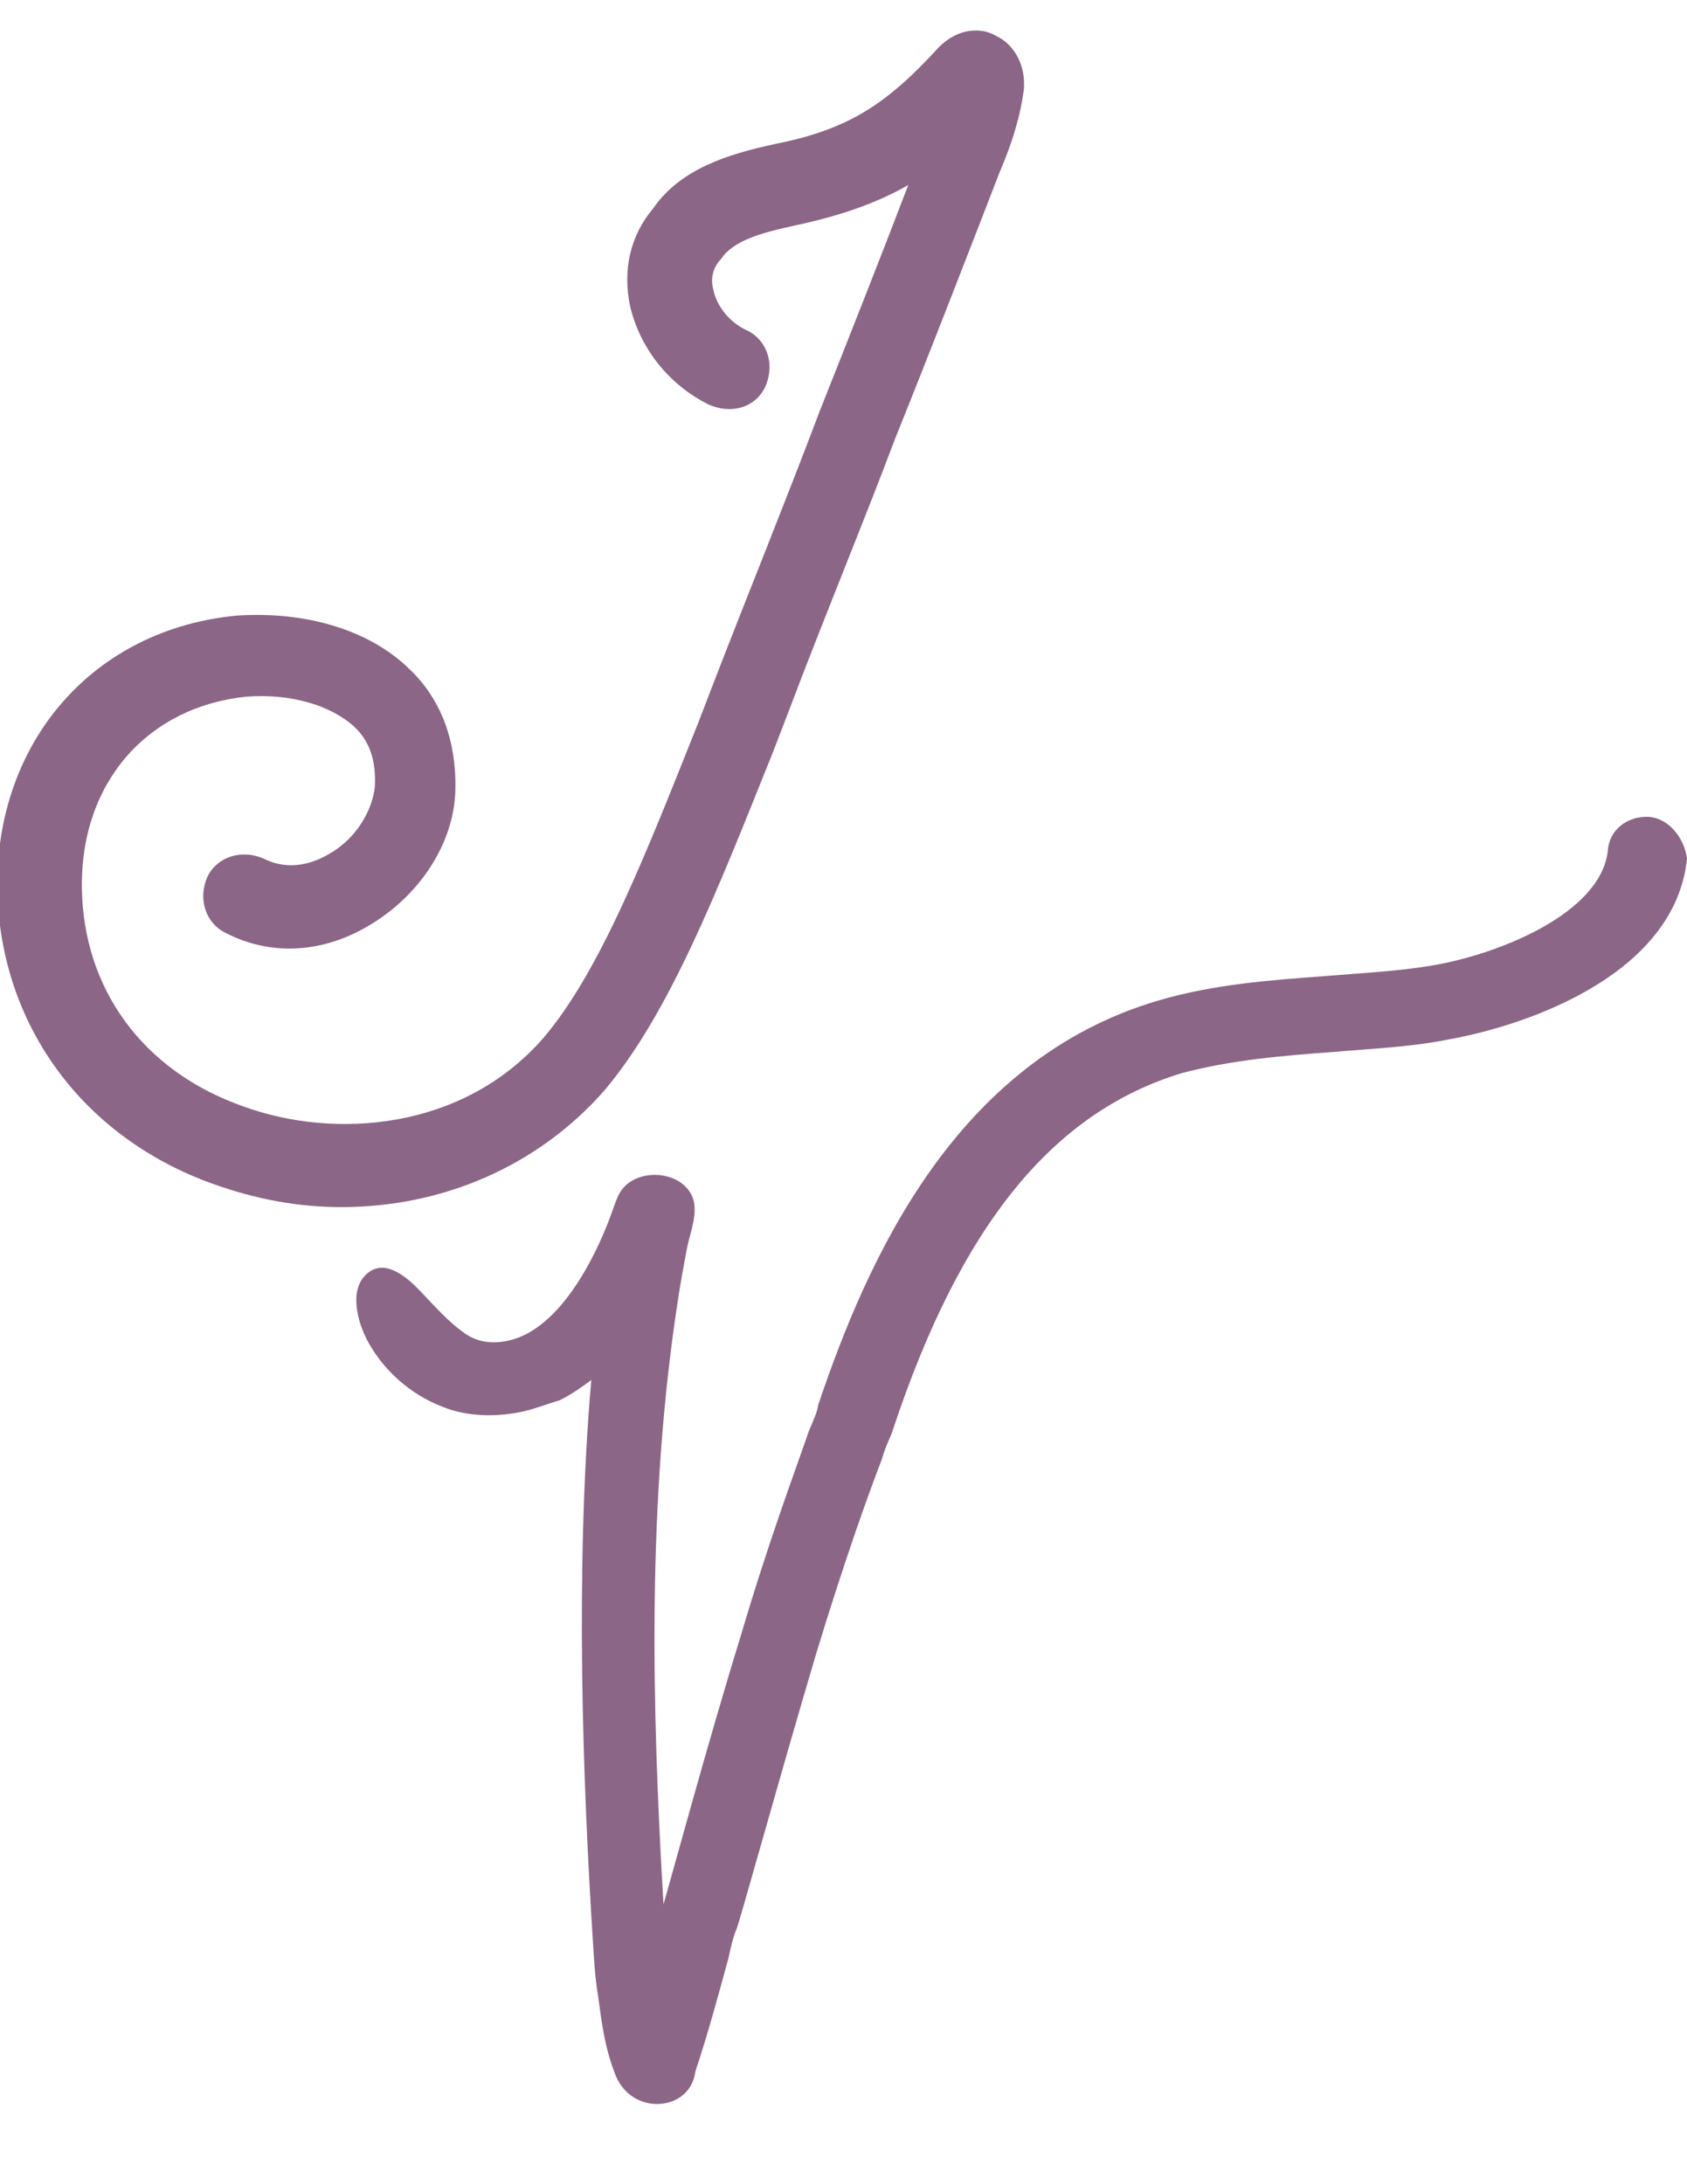 <?xml version="1.0" encoding="utf-8"?>
<!-- Generator: Adobe Illustrator 21.1.0, SVG Export Plug-In . SVG Version: 6.00 Build 0)  -->
<svg version="1.1" id="Layer_1" xmlns="http://www.w3.org/2000/svg" xmlns:xlink="http://www.w3.org/1999/xlink" x="0px" y="0px"
	 viewBox="0 0 612 792" style="enable-background:new 0 0 612 792;" xml:space="preserve">
<style type="text/css">
	.st0{fill:#8C6686;}
</style>
<path class="st0" d="M123.9,437.7c-15.7,0-30.9-2.8-46.6-8.4C29.5,412.2-0.2,371-1,321.9c-0.4-53.5,35.3-93.9,87.1-98.7
	c24.9-1.6,47.8,5.2,62.2,19.2c12,11.2,17.3,26.8,16.9,43.9c-0.4,19.6-13.2,38.8-31.7,49.5c-16.9,10-35.7,10.8-51.8,2.4
	c-7.2-3.6-10-12.4-6.4-20.4c3.6-7.2,12.4-10,20.5-6.4c9.6,4.8,18.5,1.2,23.3-1.6c9.6-5.2,16.1-15.6,16.9-24.8
	c0.4-8.8-1.6-16-7.6-21.6c-8.4-7.6-22.9-12-38.9-10.8c-35.7,3.6-60.2,30.8-59.8,69.1c0.4,36.8,22.1,66.7,58.6,79.5
	c32.9,12,79.5,8.8,108.8-24.8c20.5-24,36.9-65.9,56.2-114.3l6-15.6c12.4-32,25.7-64.7,38.1-97.5c10.8-27.2,21.7-54.7,32.1-81.9
	c-11.2,6.4-24.5,11.2-41.8,14.8c-10.8,2.4-21.7,5.2-26.1,12l-0.4,0.4c-2.4,2.8-3.6,6.4-2.4,10.8c1.2,6,6,12,12.4,14.8
	c7.2,3.6,10,12.4,6.4,20.4c-3.6,7.6-12.4,10-20.5,6.4c-14.5-7.2-24.9-20.4-28.5-35.6c-2.8-13.2,0-25.6,8.4-35.6
	c10-14.4,27.3-19.6,43.8-23.2c26.1-5.2,40.1-13.6,59.8-35.2c7.2-7.2,15.7-7.2,20.9-4c6,2.8,10,9.6,10,17.2v1.6
	c-1.2,9.6-4,19.2-8.8,30.4c-12.4,32-24.9,64.3-38.1,97.1c-12.4,32.8-25.7,64.7-38.1,97.5l-6,15.6c-20.5,51.1-37.7,95.1-61.4,123.1
	C194.9,423,160.4,437.7,123.9,437.7"/>
<path class="st0" d="M338.7-232.1c-0.4,1.2-1.2,2.4-1.6,3.6c0.8-1.6,1.6-3.2,2-4.4C338.7-232.5,338.7-232.1,338.7-232.1
	 M339.5-240.1c0-0.4,0-0.4,0-0.8s0-0.4-0.4-0.8c0,0.4,0,0.4,0.4,0.8C339.5-240.9,339.5-240.5,339.5-240.1
	C339.5-240.5,339.5-240.1,339.5-240.1L339.5-240.1"/>
<path class="st0" d="M339.5-240.9c0-0.4,0-0.4-0.4-0.8C339.1-241.3,339.1-240.9,339.5-240.9C339.5-240.9,339.5-240.5,339.5-240.9
	c0,0.4,0,0.4,0,0.8C339.5-240.5,339.5-240.5,339.5-240.9"/>
<path class="st0" d="M128.9,480 M598.2,296.2c-7.8-0.4-14.4,4.7-14.9,12.1c-2.4,23.2-40.7,38.1-64.4,41.9c-12.1,2-24.4,2.6-37.8,3.7
	c-19.9,1.5-40.5,2.9-60.9,8.9c-73.8,21.7-105.6,94-123.4,146.7c-0.2,2.2-1.7,5.5-3.4,9.5c-4.9,14.3-14.3,39.1-24.5,73.6
	c-12.5,40.5-25.5,88.8-28.2,97.9c-4.3-72.4-5.9-146.3,5.1-218.2c1-6.7,2.2-13.4,3.5-20.1c1.2-5.8,4.3-13,1.7-18.6
	c-4.2-9.1-19.1-10.1-25.2-2.5c-1.6,2-2.4,4.6-3.3,7c-5.3,15.4-16.4,37.9-31.7,45.7c-6.7,3.4-15.2,4.4-21.7,0
	c-6.4-4.3-11.4-10.2-16.7-15.7c-4.3-4.5-12.1-11.6-18.6-6.8c-7.8,5.8-4,18.5-0.2,25.4c5.8,10.5,15.5,19,26.7,23.3
	c9,3.8,20,3.9,29.5,1.8c4.2-0.9,8.2-2.6,13.1-4c4.3-2.1,8.1-4.8,11.6-7.4c-6,69.1-3,147.1,0.6,203.8c0.4,6.5,0.8,13.4,1.9,19.7
	c1.1,8.2,2.3,18.2,5.8,27.2c2.7,8.6,10.8,13.3,19.2,11.4c2.8-0.6,9.2-3.2,10.3-11.5c4.6-13.8,8.4-27.9,12-41.1
	c0.7-3.4,1.6-7.3,2.8-10.2c0.6-0.5,15.3-54,28.7-99.1c10.1-33.4,19.1-58.5,24.2-71.7c1.4-5.1,3.3-8.1,3.9-10.4
	c24.7-74.4,58.1-115.2,104.9-129.4c17.7-4.7,36.1-6.3,55.6-7.7c13.3-1.2,27.2-1.7,40.6-4.4c30.1-5.3,82.8-24.1,87-65.7
	C611,304,605.6,296.8,598.2,296.2"/>
<path class="st0" d="M339.5-240.1C339.5-240.5,339.5-240.5,339.5-240.1C339.5-240.5,339.5-240.1,339.5-240.1L339.5-240.1"/>
</svg>

